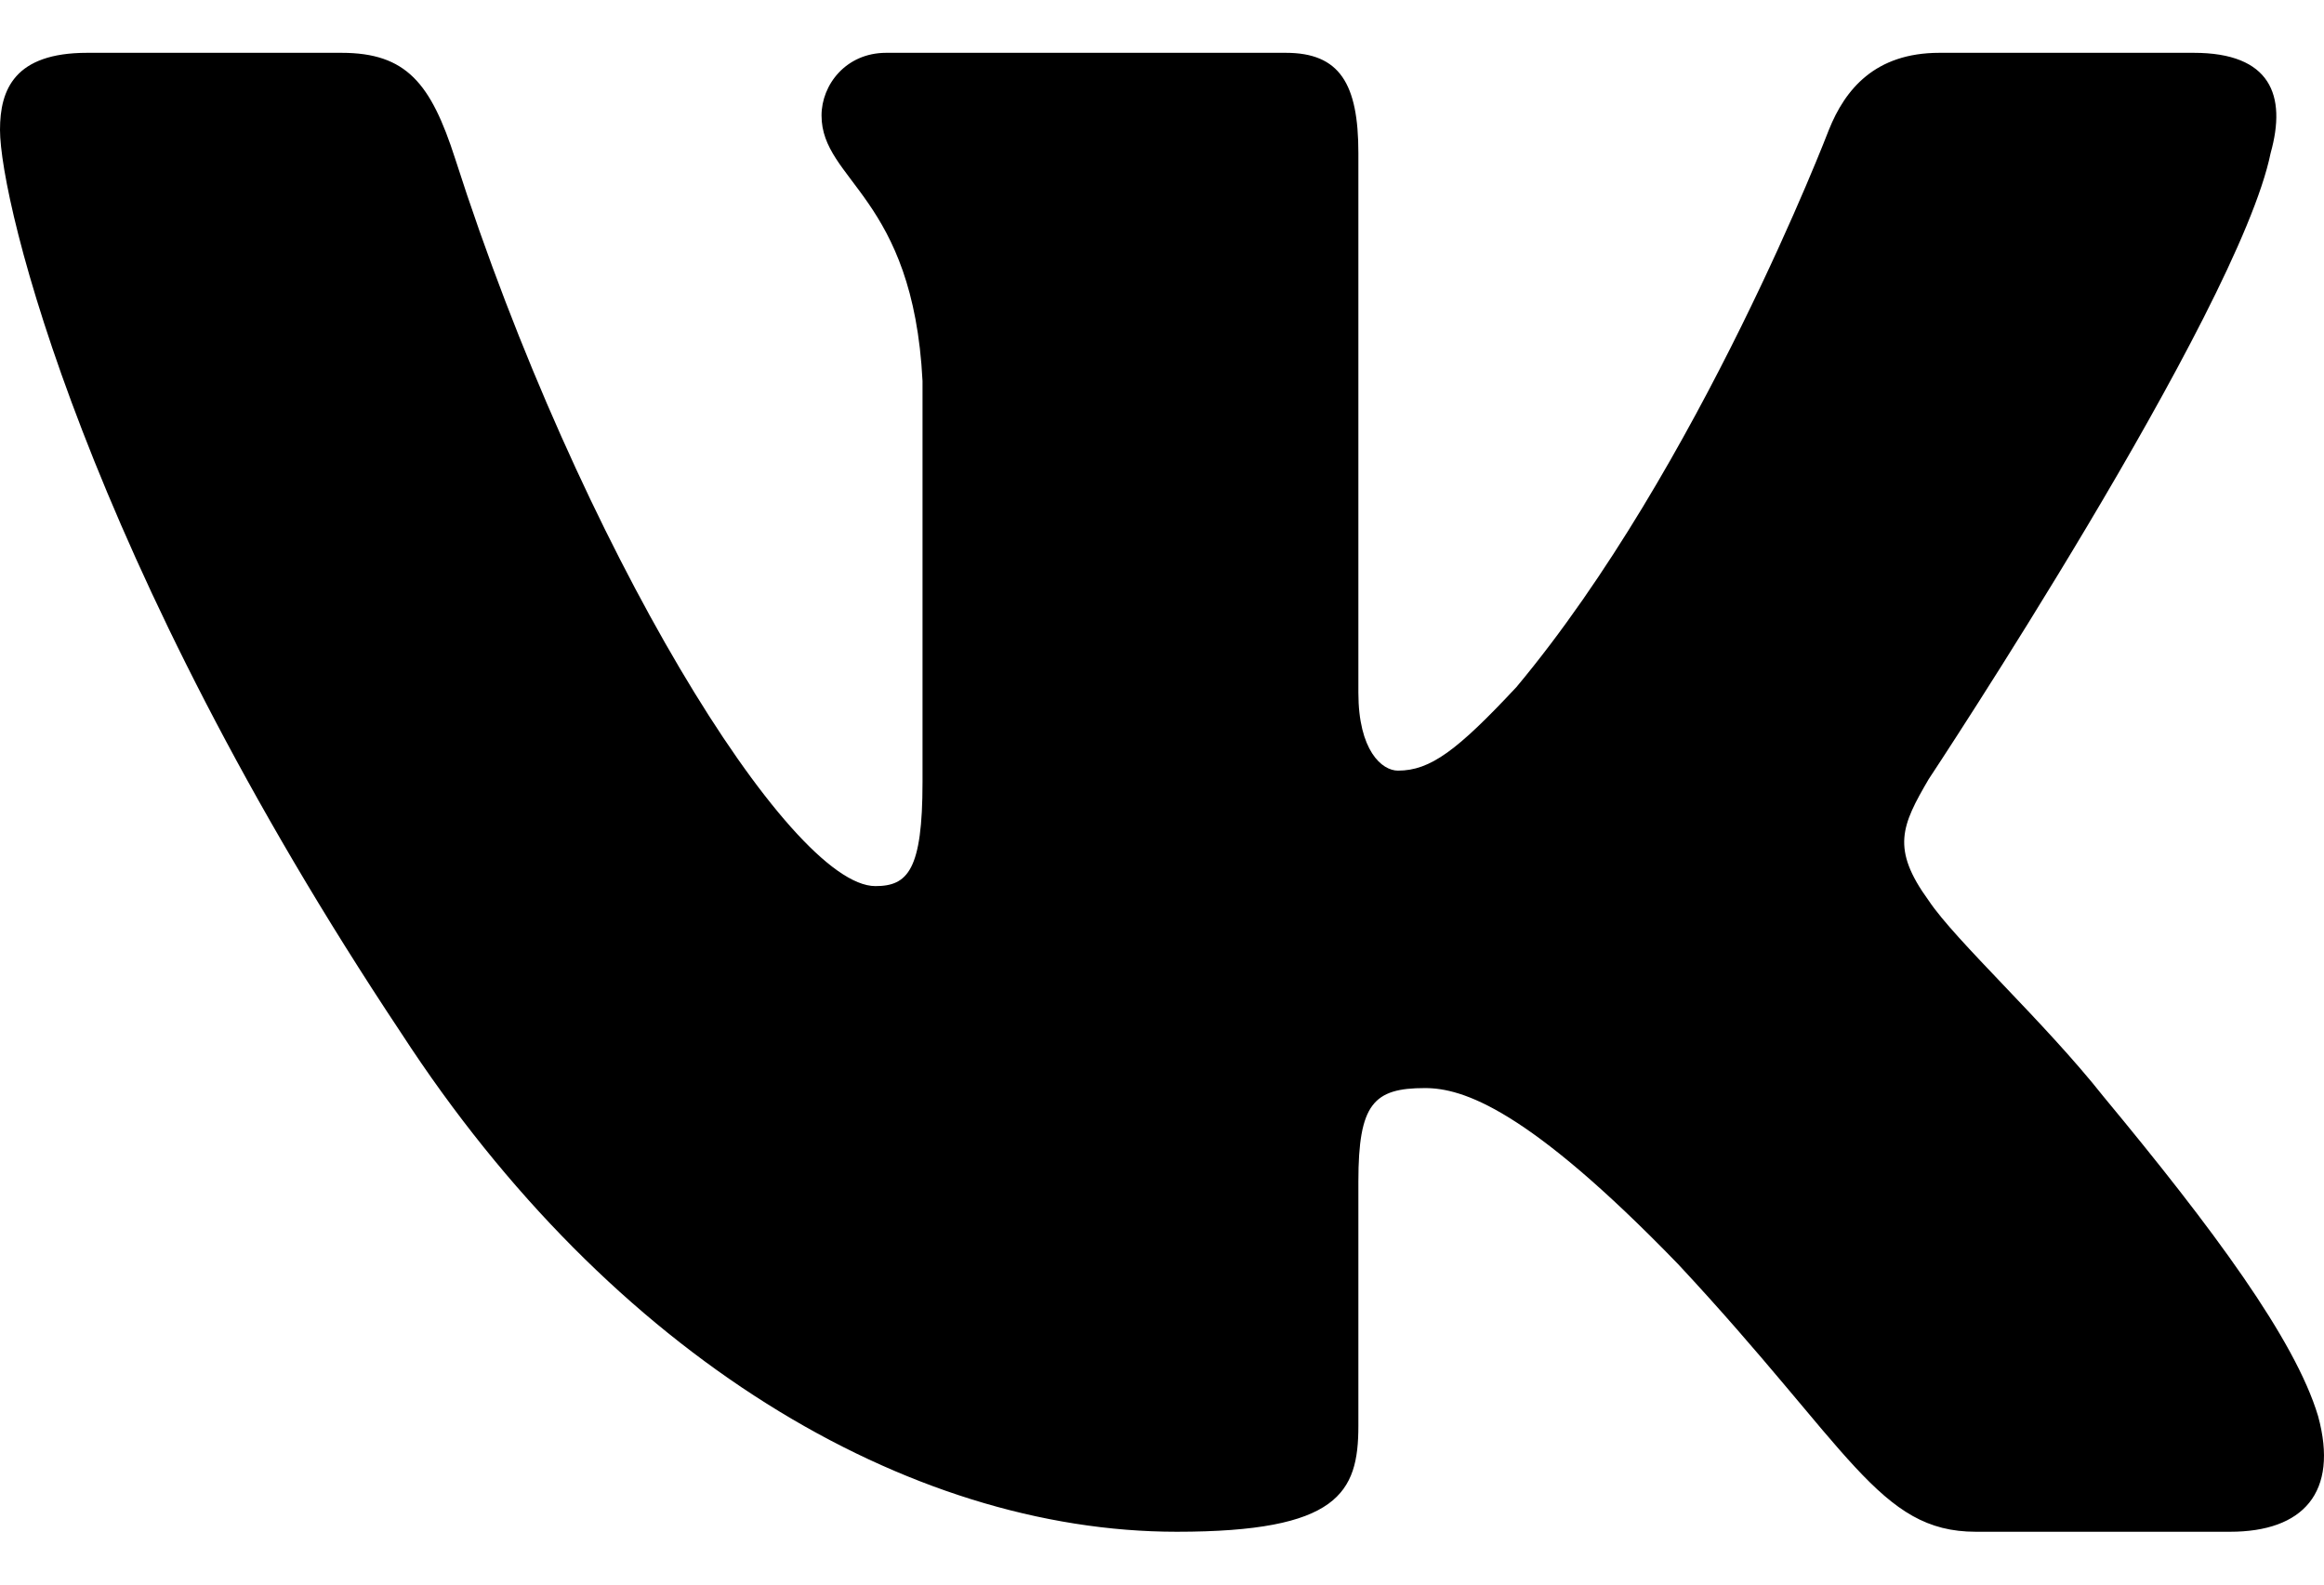 <svg width="22" height="15" viewBox="0 0 22 15" fill="none" xmlns="http://www.w3.org/2000/svg">
<path fill-rule="evenodd" clip-rule="evenodd" d="M3.232 0.5H0.825C0.138 0.5 0 0.847 0 1.229C0 1.912 0.816 5.3 3.799 9.781C5.788 12.841 8.59 14.5 11.14 14.5C12.67 14.5 12.859 14.132 12.859 13.497V11.184C12.859 10.447 13.004 10.3 13.489 10.3C13.846 10.3 14.458 10.492 15.886 11.967C17.517 13.716 17.786 14.5 18.704 14.5H21.111C21.799 14.5 22.143 14.132 21.944 13.405C21.727 12.68 20.948 11.629 19.914 10.382C19.353 9.672 18.512 8.907 18.257 8.524C17.9 8.033 18.002 7.814 18.257 7.377C18.257 7.377 21.189 2.951 21.495 1.448C21.648 0.902 21.495 0.5 20.767 0.5H18.36C17.749 0.5 17.466 0.847 17.313 1.229C17.313 1.229 16.09 4.426 14.356 6.503C13.795 7.104 13.54 7.295 13.234 7.295C13.081 7.295 12.859 7.104 12.859 6.557V1.448C12.859 0.792 12.682 0.5 12.172 0.5H8.389C8.007 0.5 7.777 0.804 7.777 1.093C7.777 1.714 8.644 1.858 8.733 3.606V7.404C8.733 8.237 8.593 8.388 8.287 8.388C7.471 8.388 5.486 5.177 4.309 1.503C4.079 0.788 3.847 0.5 3.232 0.5Z" fill="currentColor"/>
</svg>
